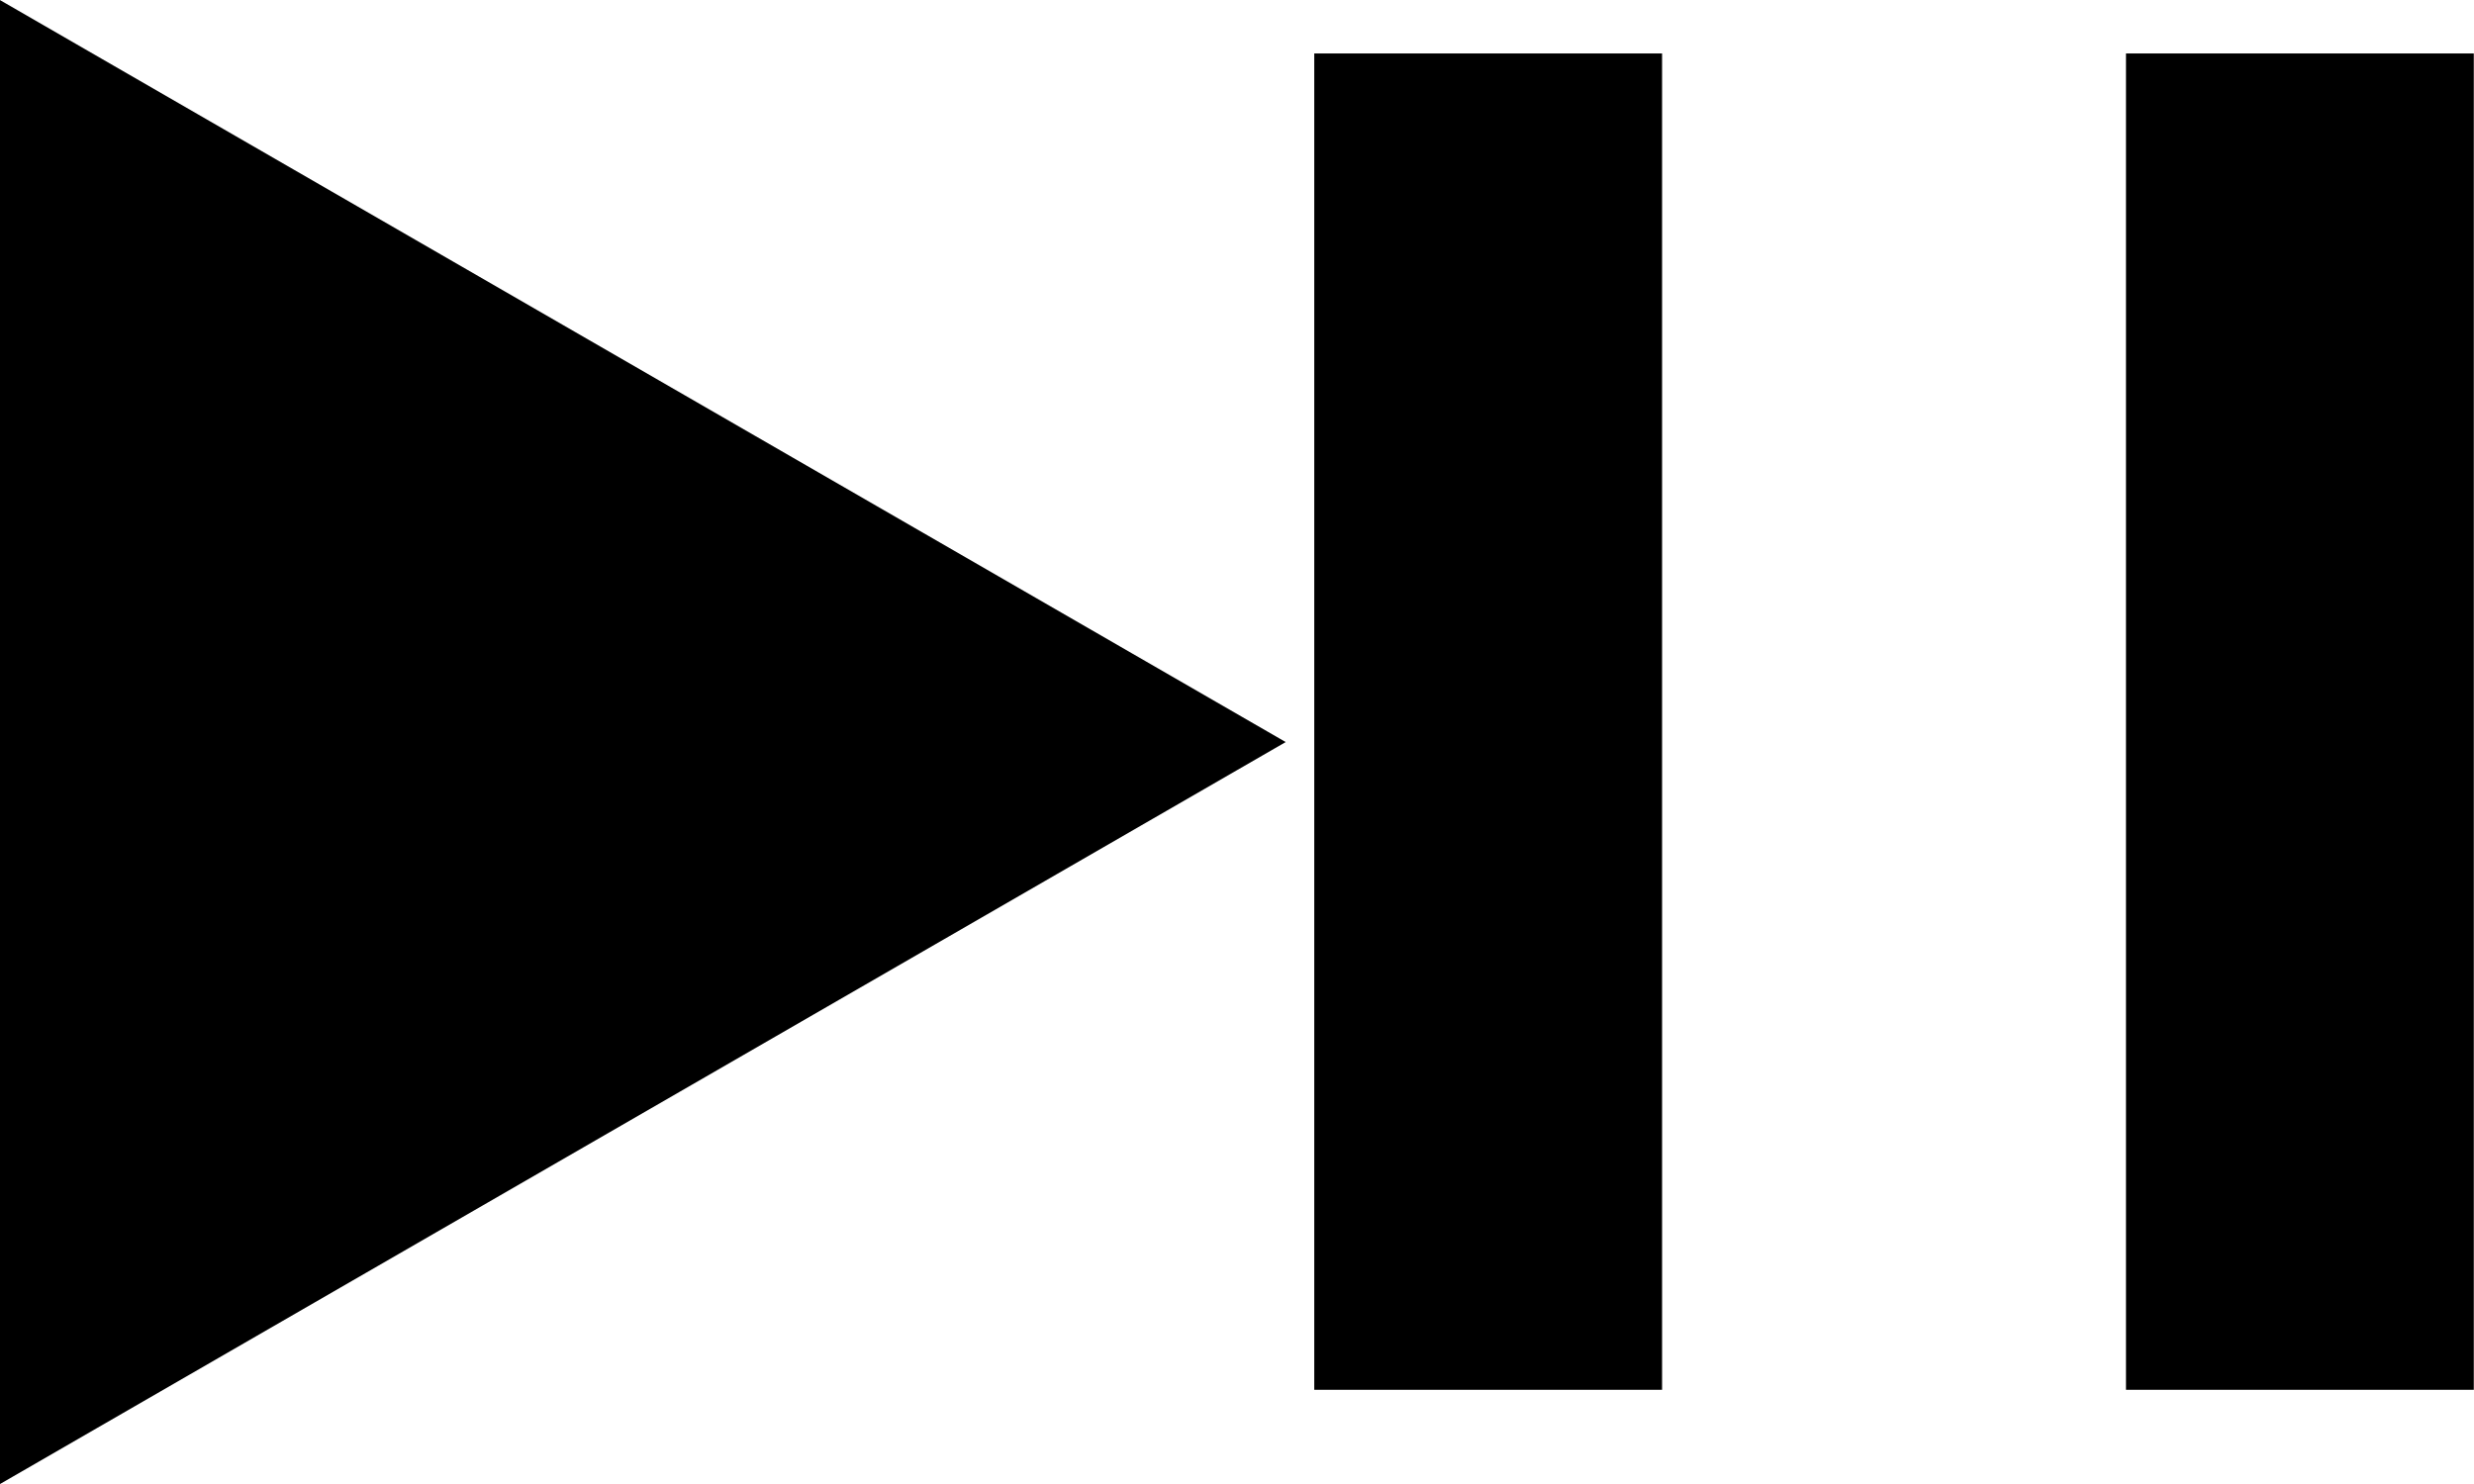 <?xml version="1.0" encoding="UTF-8" standalone="no"?>
<!-- Created with Inkscape (http://www.inkscape.org/) -->

<svg
   xmlns:dc="http://purl.org/dc/elements/1.1/"
   xmlns:cc="http://creativecommons.org/ns#"
   xmlns:rdf="http://www.w3.org/1999/02/22-rdf-syntax-ns#"
   xmlns:svg="http://www.w3.org/2000/svg"
   xmlns="http://www.w3.org/2000/svg"
   xmlns:sodipodi="http://sodipodi.sourceforge.net/DTD/sodipodi-0.dtd"
   xmlns:inkscape="http://www.inkscape.org/namespaces/inkscape"
   width="11.799"
   height="7.08"
   id="svg3259"
   version="1.1"
   inkscape:version="0.48.4 r9939"
   sodipodi:docname="playpause.svg">
  <defs
     id="defs3261" />
  <sodipodi:namedview
     id="base"
     pagecolor="#ffffff"
     bordercolor="#ffffff"
     borderopacity="0.0"
     inkscape:pageopacity="0.0"
     inkscape:pageshadow="0"
     inkscape:zoom="0.35"
     inkscape:cx="5.89937"
     inkscape:cy="3.5399974"
     inkscape:document-units="px"
     inkscape:current-layer="layer1"
     showgrid="false"
     inkscape:window-width="551"
     inkscape:window-height="429"
     inkscape:window-x="672"
     inkscape:window-y="589"
     inkscape:window-maximized="0"
     fit-margin-top="0"
     fit-margin-left="0"
     fit-margin-right="0"
     fit-margin-bottom="0" />
  <g
     inkscape:label="Layer 1"
     inkscape:groupmode="layer"
     id="layer1"
     transform="translate(-344.101,-528.822)">
    <g
       transform="matrix(1.25,0,0,-1.25,-155.041,772.922)"
       id="g31866"
       style="fill:#000000">
      <g
         id="g31868"
         style="fill:#000000">
        <g
           id="g31874"
           style="fill:#000000">
          <g
             id="g31876"
             style="fill:#000000">
            <path
               inkscape:connector-curvature="0"
               d="m 404.328,189.976 1.327,0 0,5.1 -1.327,0 0,-5.1 z"
               style="fill:#000000;stroke:none"
               id="path31886" />
          </g>
        </g>
      </g>
    </g>
    <g
       transform="matrix(1.25,0,0,-1.25,-155.041,772.922)"
       id="g31888"
       style="fill:#000000">
      <g
         id="g31890"
         style="fill:#000000">
        <g
           id="g31896"
           style="fill:#000000">
          <g
             id="g31898"
             style="fill:#000000">
            <path
               inkscape:connector-curvature="0"
               d="m 407.425,189.976 1.327,0 0,5.1 -1.327,0 0,-5.1 z"
               style="fill:#000000;stroke:none"
               id="path31908" />
          </g>
        </g>
      </g>
    </g>
    <g
       transform="matrix(1.25,0,0,-1.25,-155.041,772.922)"
       id="g31910"
       style="fill:#000000">
      <g
         id="g31912"
         style="fill:#000000">
        <g
           id="g31918"
           style="fill:#000000">
          <g
             id="g31920"
             style="fill:#000000">
            <path
               inkscape:connector-curvature="0"
               d="m 399.313,189.616 4.906,2.832 -4.906,2.832 0,-5.664 z"
               style="fill:#000000;stroke:none"
               id="path31930" />
          </g>
        </g>
      </g>
    </g>
  </g>
</svg>
